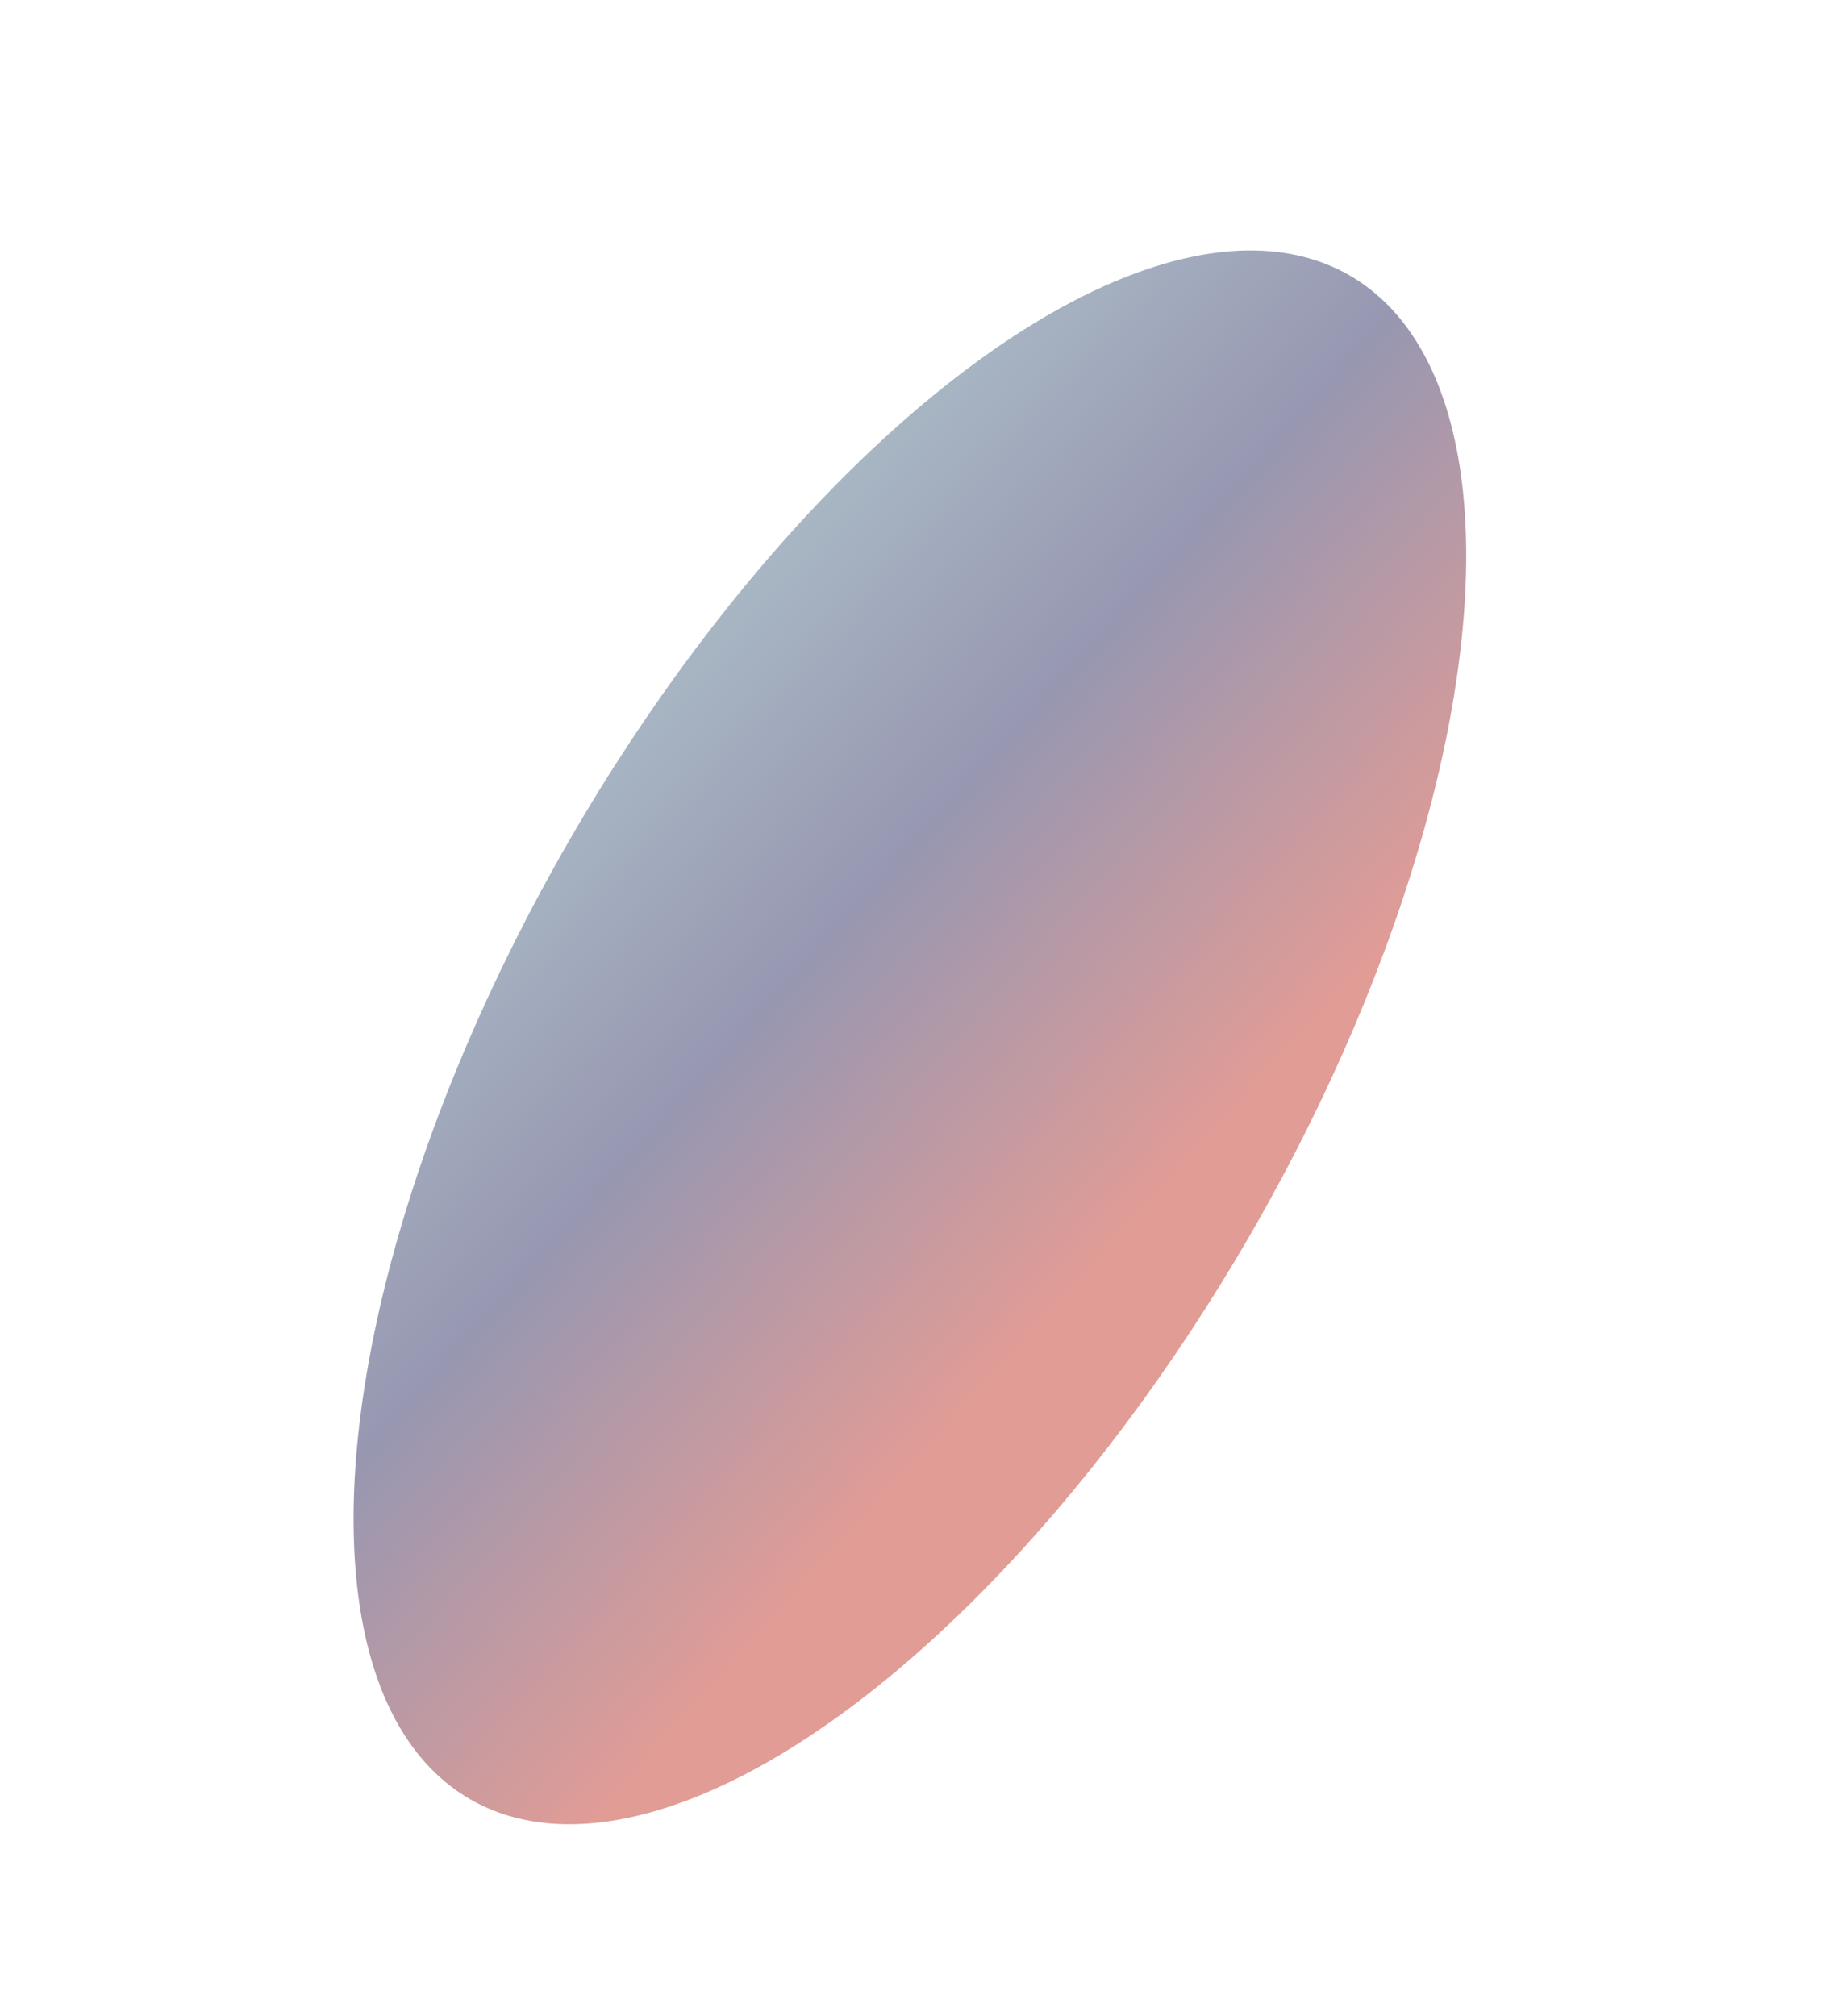 <svg width="618" height="684" viewBox="0 0 618 684" fill="none" xmlns="http://www.w3.org/2000/svg">
<g filter="url(#filter0_f_25_1683)">
<ellipse cx="308.792" cy="351.963" rx="133.512" ry="298.488" transform="rotate(-150 308.792 351.963)" fill="url(#paint0_linear_25_1683)"/>
</g>
<defs>
<filter id="filter0_f_25_1683" x="-0.01" y="-35.081" width="617.604" height="774.087" filterUnits="userSpaceOnUse" color-interpolation-filters="sRGB">
<feFlood flood-opacity="0" result="BackgroundImageFix"/>
<feBlend mode="normal" in="SourceGraphic" in2="BackgroundImageFix" result="shape"/>
<feGaussianBlur stdDeviation="60" result="effect1_foregroundBlur_25_1683"/>
</filter>
<linearGradient id="paint0_linear_25_1683" x1="208.19" y1="345.878" x2="464.757" y2="400.924" gradientUnits="userSpaceOnUse">
<stop stop-color="#E19C96"/>
<stop offset="0.545" stop-color="#9797B1"/>
<stop offset="1" stop-color="#ABBCC7"/>
</linearGradient>
</defs>
</svg>
